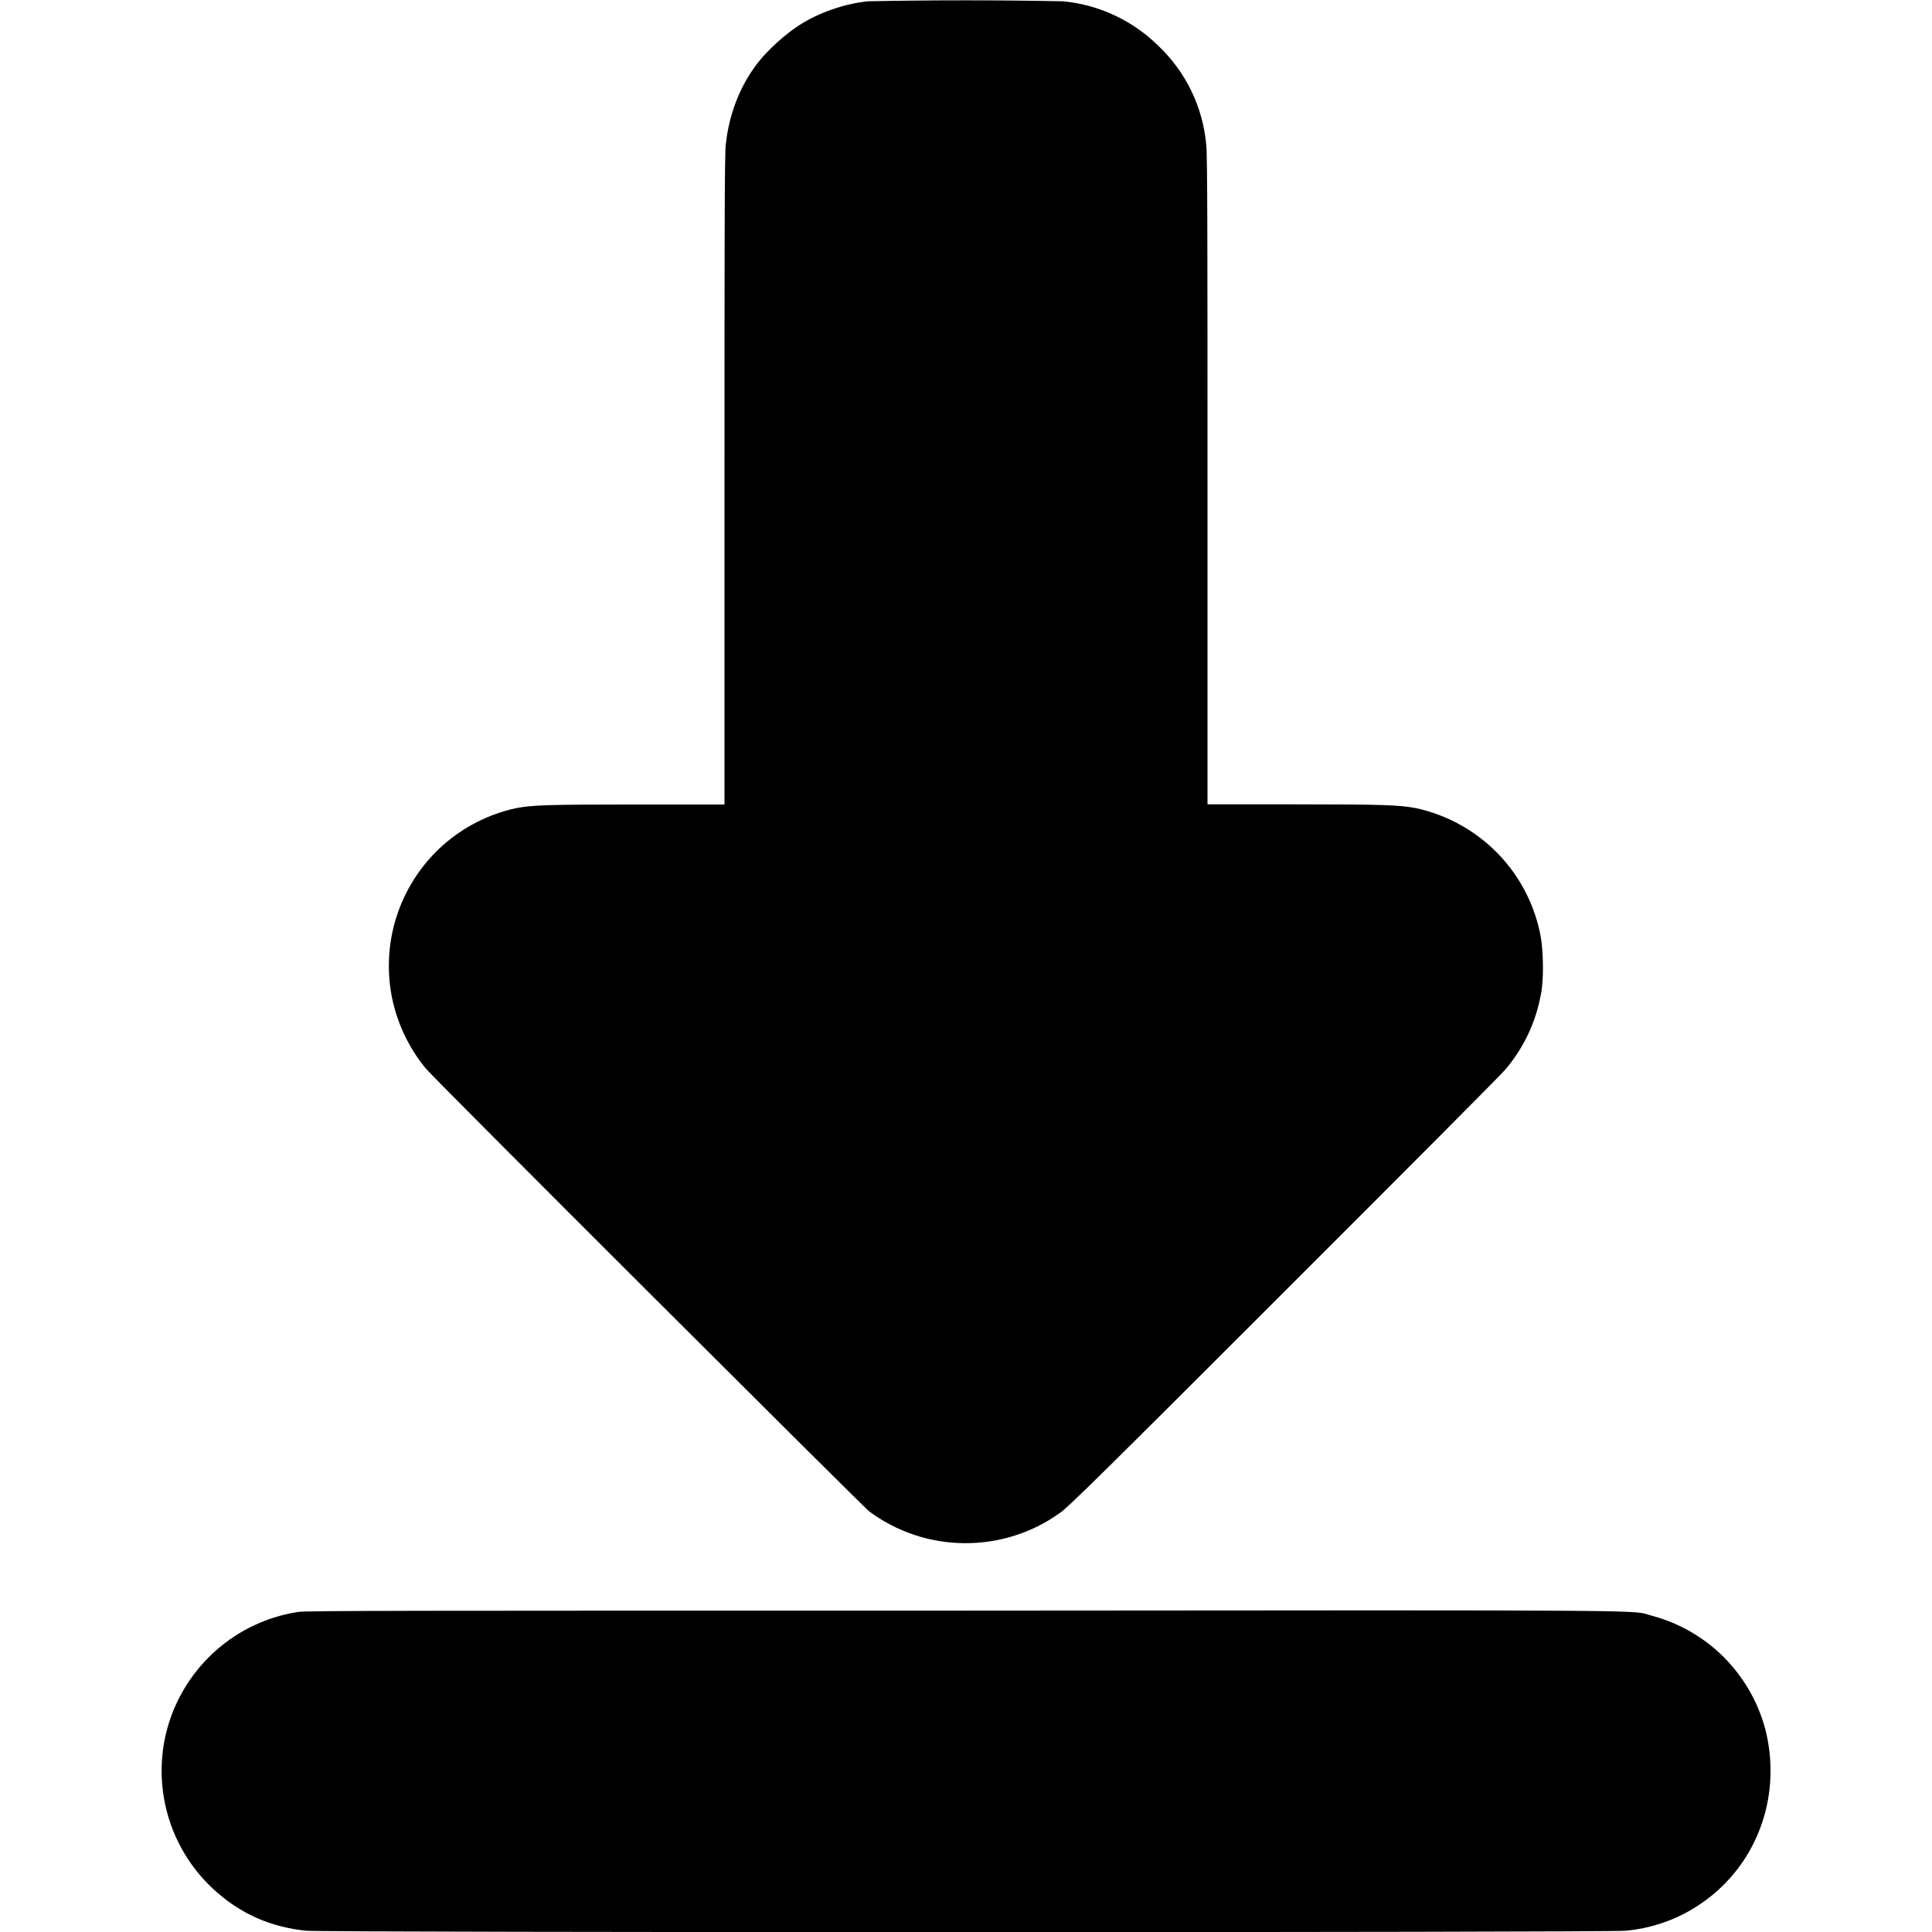<svg width="12" height="12" viewBox="0 0 12 12" fill="none" xmlns="http://www.w3.org/2000/svg">
<g clip-path="url(#clip0_2538_29116)">
<path d="M5.39 0.008C5.246 0.023 5.086 0.078 4.965 0.156C4.879 0.211 4.765 0.313 4.703 0.395C4.593 0.539 4.527 0.715 4.508 0.898C4.5 0.938 4.5 1.586 4.5 2.977V4.997H3.957C3.395 4.997 3.309 5 3.203 5.02C3.035 5.057 2.88 5.136 2.751 5.25C2.623 5.364 2.526 5.51 2.47 5.672C2.414 5.834 2.401 6.008 2.431 6.177C2.462 6.346 2.536 6.505 2.645 6.637C2.711 6.715 5.355 9.352 5.398 9.387C5.569 9.514 5.775 9.583 5.988 9.585C6.201 9.587 6.409 9.522 6.582 9.398C6.629 9.368 6.852 9.148 7.977 8.023C8.715 7.285 9.336 6.664 9.355 6.637C9.465 6.506 9.539 6.348 9.57 6.18C9.59 6.09 9.586 5.91 9.57 5.82C9.535 5.625 9.442 5.445 9.305 5.303C9.167 5.161 8.99 5.062 8.797 5.02C8.691 5 8.605 4.996 8.043 4.996H7.5V2.976C7.5 1.582 7.5 0.938 7.492 0.898C7.471 0.664 7.365 0.446 7.195 0.285C7.035 0.127 6.826 0.029 6.602 0.008C6.198 0 5.794 0 5.39 0.008ZM1.852 10.012C1.663 10.041 1.487 10.123 1.344 10.249C1.201 10.375 1.096 10.539 1.043 10.722C0.99 10.905 0.991 11.1 1.045 11.283C1.099 11.465 1.204 11.629 1.348 11.754C1.508 11.894 1.688 11.969 1.898 11.992C1.98 12.004 10.02 12.004 10.102 11.992C10.243 11.978 10.379 11.935 10.501 11.864C10.624 11.793 10.73 11.697 10.812 11.582C10.984 11.34 11.039 11.035 10.965 10.742C10.92 10.572 10.831 10.418 10.707 10.293C10.583 10.169 10.428 10.08 10.258 10.035C10.125 10 10.465 10 5.992 10.004C2.5 10.004 1.898 10.004 1.852 10.012Z" fill="currentColor"/>
</g>
<defs>
<clipPath id="clip0_2538_29116">
<rect width="12" height="12" fill="white"/>
</clipPath>
</defs>
</svg>
